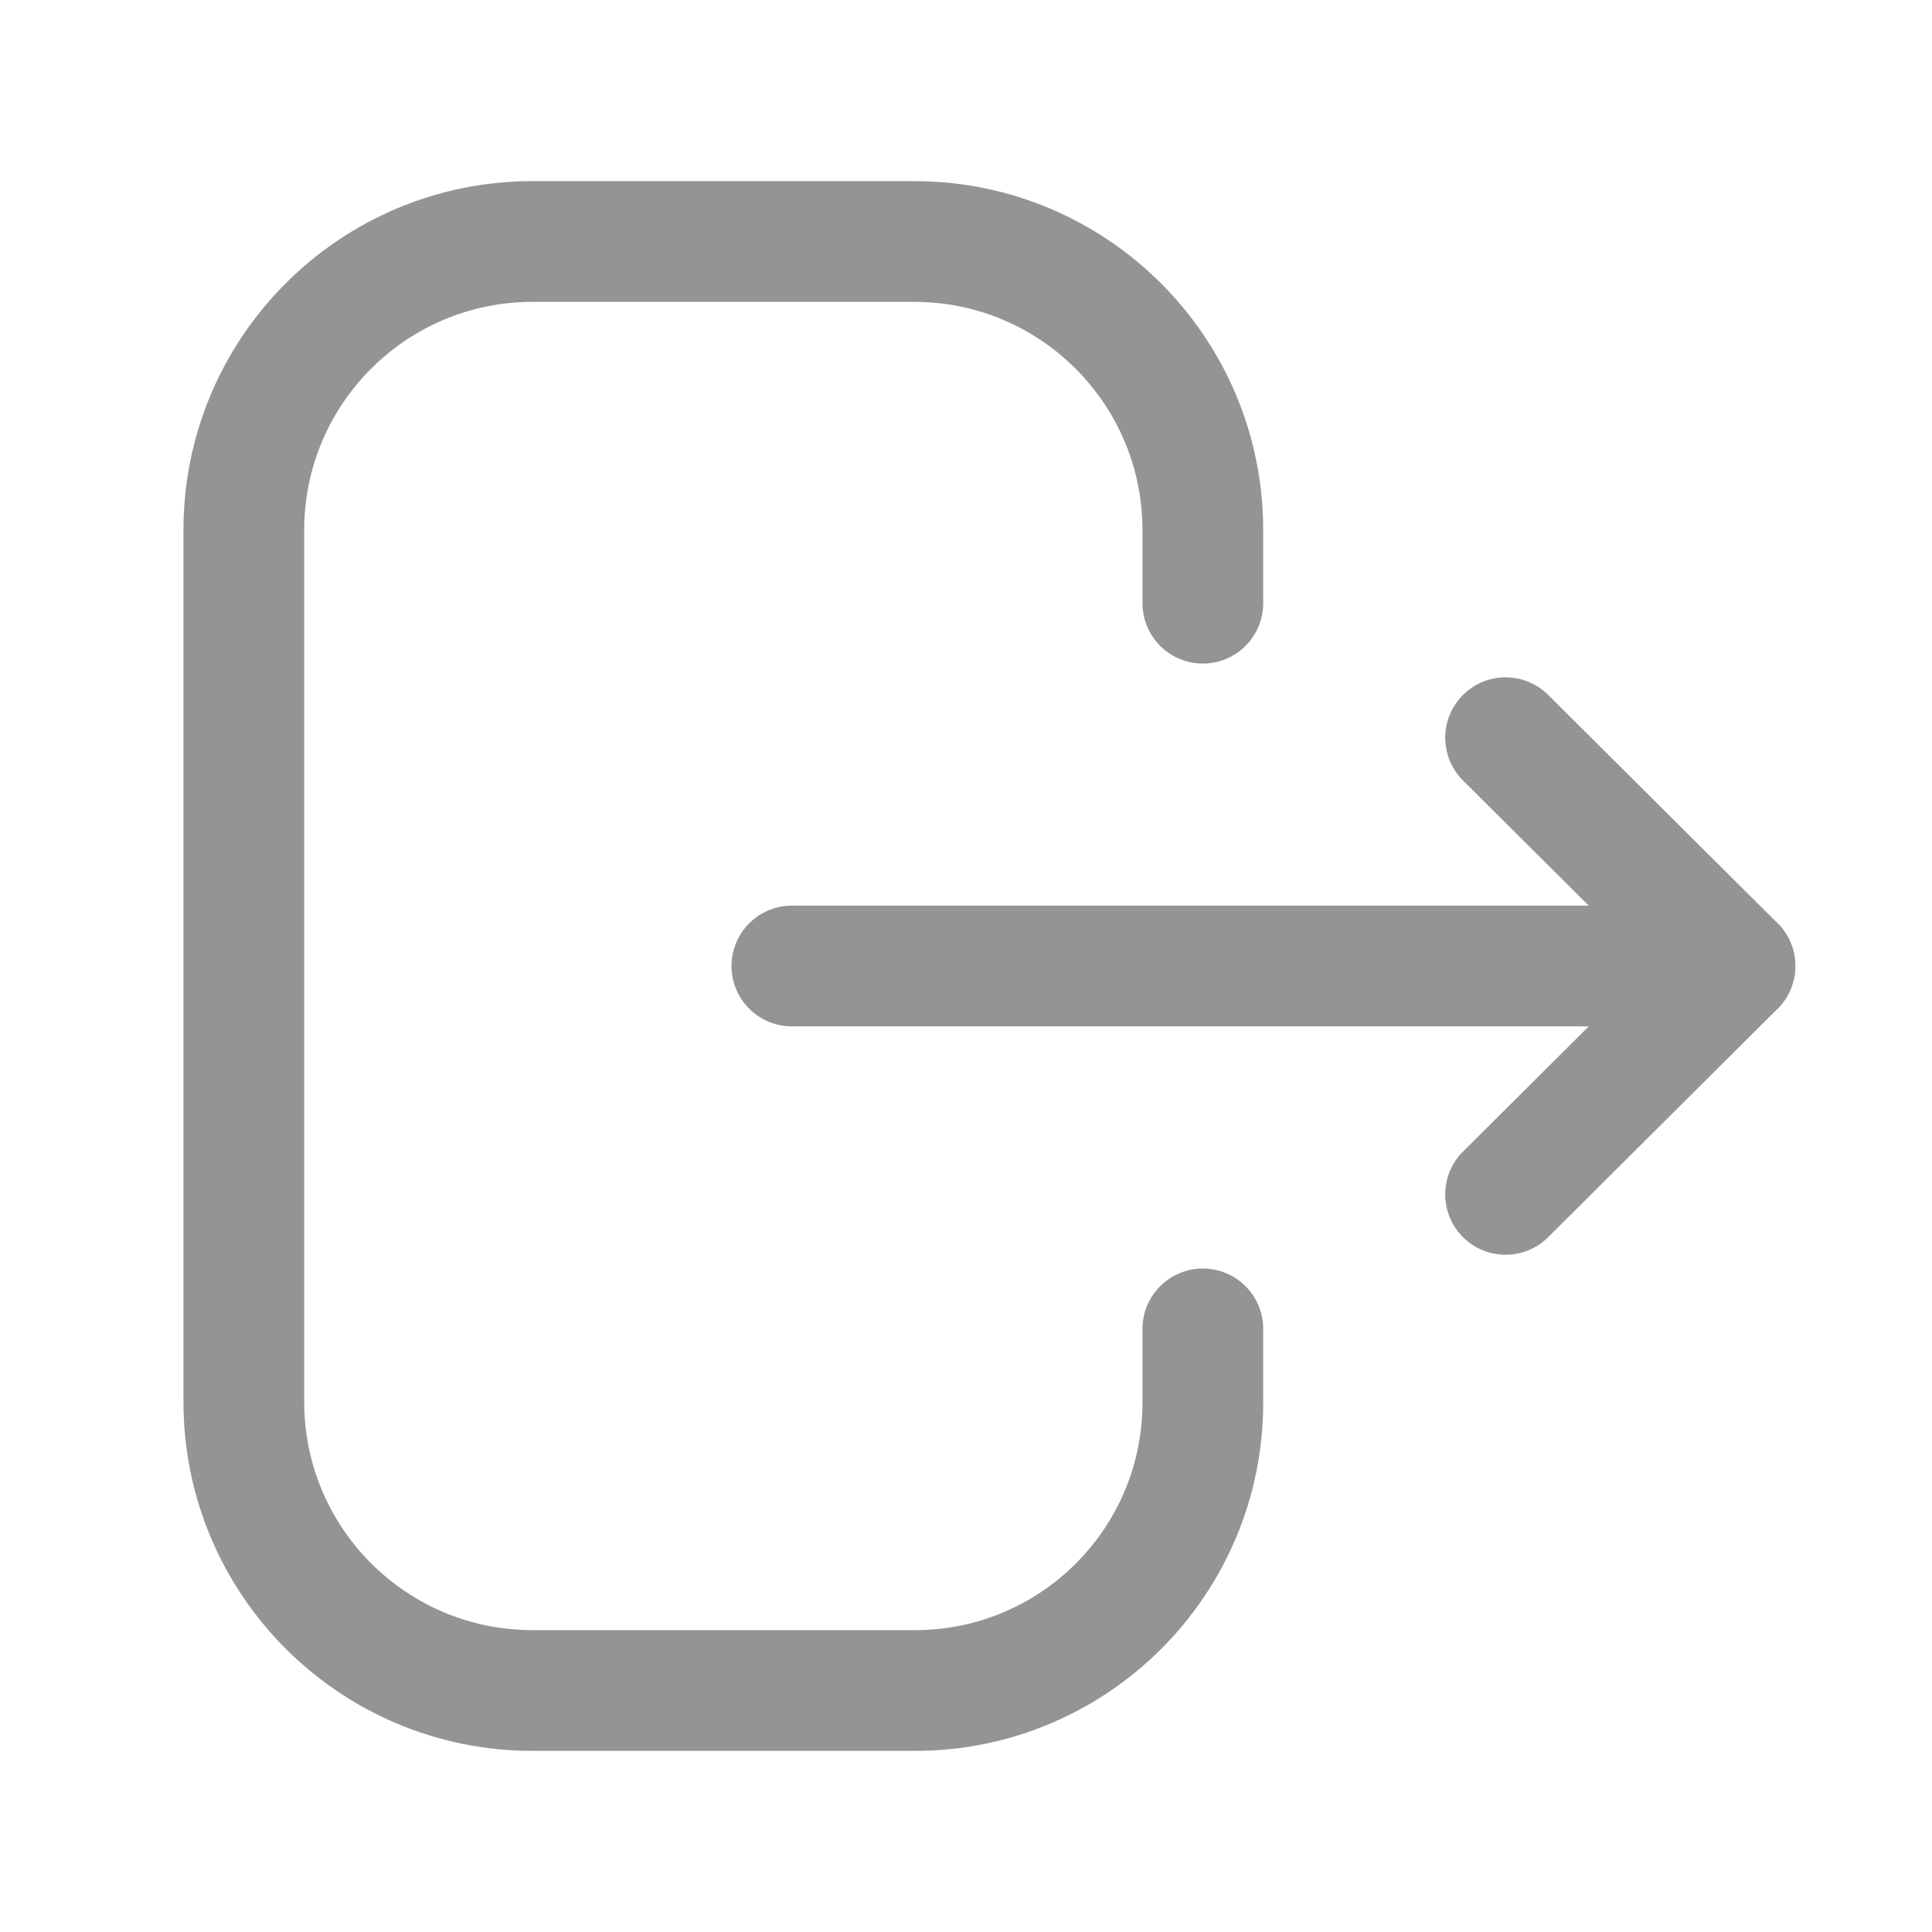 <svg width="24" height="24" viewBox="0 0 24 24" fill="none" xmlns="http://www.w3.org/2000/svg">
<g clip-path="url(#clip0_1_3441)">
<path d="M14.942 7.493V6.585C14.942 4.605 13.337 3 11.357 3L6.614 3C4.635 3 3.029 4.605 3.029 6.585L3.029 17.415C3.029 19.395 4.635 21 6.614 21L11.367 21C13.341 21 14.942 19.399 14.942 17.425L14.942 16.508" stroke="#939495" stroke-width="1.5" stroke-linecap="round" stroke-linejoin="round"/>
<path d="M21.552 12L9.837 12" stroke="#939495" stroke-width="1.5" stroke-linecap="round" stroke-linejoin="round"/>
<path d="M18.703 9.164L21.552 12L18.703 14.837" stroke="#939495" stroke-width="1.5" stroke-linecap="round" stroke-linejoin="round"/>
</g>
<defs>
<clipPath id="clip0_1_3441">
<rect width="24" height="24" fill="white"/>
</clipPath>
</defs>
</svg>
